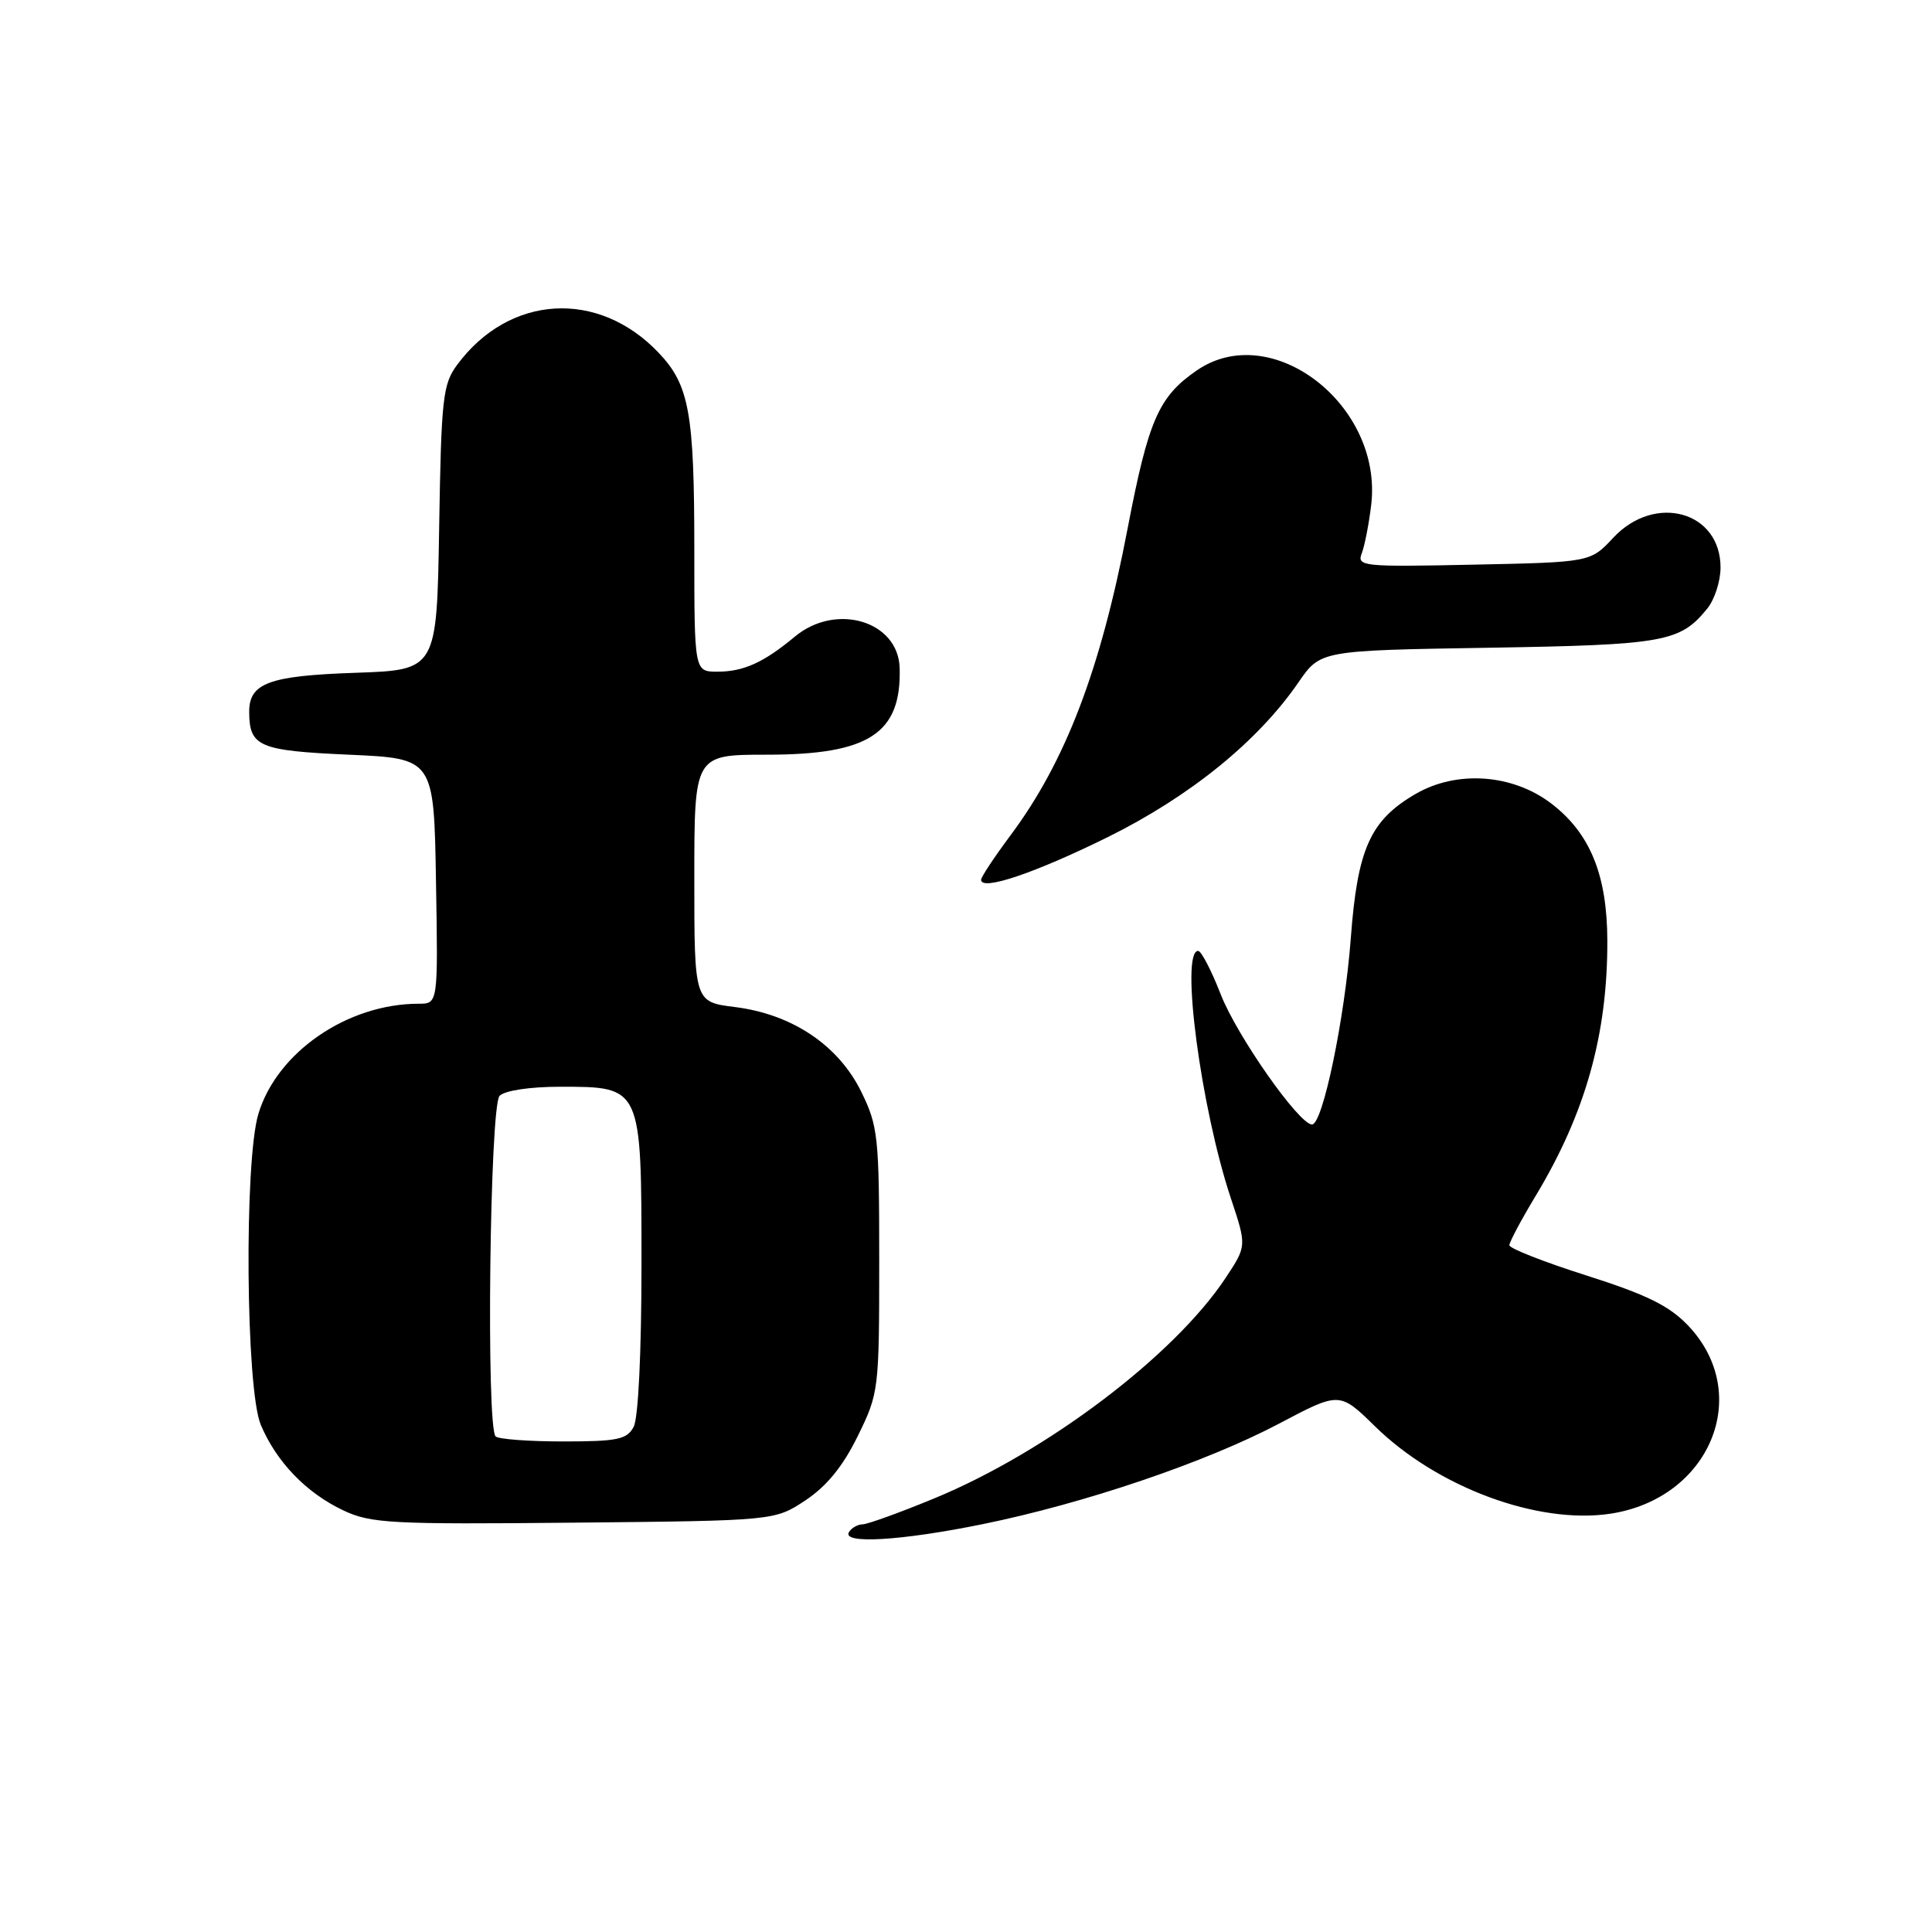 <?xml version="1.0" encoding="UTF-8" standalone="no"?>
<!DOCTYPE svg PUBLIC "-//W3C//DTD SVG 1.1//EN" "http://www.w3.org/Graphics/SVG/1.1/DTD/svg11.dtd" >
<svg xmlns="http://www.w3.org/2000/svg" xmlns:xlink="http://www.w3.org/1999/xlink" version="1.1" viewBox="0 0 256 256">
 <g >
 <path fill="currentColor"
d=" M 130.20 201.96 C 143.71 199.21 159.80 193.75 169.50 188.63 C 177.50 184.40 177.50 184.40 182.23 189.03 C 190.47 197.09 203.76 202.01 213.35 200.58 C 226.58 198.59 232.33 184.77 223.71 175.67 C 221.20 173.03 218.25 171.57 210.25 169.02 C 204.61 167.23 200.00 165.42 200.00 165.00 C 200.00 164.58 201.57 161.63 203.50 158.43 C 210.09 147.49 213.02 137.04 212.98 124.61 C 212.95 115.91 210.69 110.39 205.54 106.46 C 200.40 102.55 193.02 102.03 187.56 105.21 C 181.57 108.69 179.87 112.47 178.99 124.30 C 178.19 134.94 175.27 149.00 173.85 149.00 C 172.13 149.00 163.89 137.25 161.75 131.75 C 160.52 128.59 159.17 126.00 158.76 126.00 C 156.36 126.00 159.12 146.84 163.10 158.79 C 165.20 165.10 165.20 165.10 162.42 169.30 C 155.62 179.60 138.71 192.40 123.78 198.55 C 119.23 200.43 114.96 201.97 114.31 201.98 C 113.65 201.99 112.84 202.45 112.50 203.00 C 111.49 204.63 119.35 204.17 130.20 201.96 Z  M 106.73 198.80 C 109.53 196.94 111.69 194.30 113.65 190.30 C 116.45 184.60 116.50 184.21 116.50 167.00 C 116.50 150.56 116.35 149.21 114.11 144.64 C 111.08 138.49 104.96 134.39 97.40 133.44 C 92.00 132.77 92.00 132.77 92.00 116.38 C 92.00 100.00 92.00 100.00 101.63 100.00 C 115.15 100.00 119.45 97.19 119.21 88.51 C 119.03 82.29 110.78 79.82 105.33 84.35 C 101.20 87.79 98.52 89.00 95.07 89.00 C 92.00 89.00 92.00 89.00 92.00 72.74 C 92.00 54.71 91.33 51.00 87.27 46.74 C 79.27 38.32 67.49 39.02 60.59 48.32 C 58.67 50.91 58.47 52.70 58.19 69.96 C 57.88 88.78 57.88 88.78 47.08 89.15 C 35.61 89.54 32.99 90.52 33.02 94.37 C 33.05 98.93 34.32 99.47 46.21 100.00 C 57.50 100.50 57.50 100.50 57.77 116.75 C 58.05 133.00 58.05 133.00 55.47 133.00 C 46.03 133.00 36.67 139.44 34.23 147.62 C 32.34 153.95 32.57 184.05 34.55 188.78 C 36.61 193.69 40.58 197.82 45.50 200.14 C 49.15 201.86 51.81 202.00 76.08 201.76 C 102.65 201.50 102.65 201.50 106.73 198.80 Z  M 146.79 110.92 C 157.69 105.52 166.69 98.22 172.05 90.42 C 174.96 86.19 174.96 86.19 197.23 85.83 C 220.57 85.45 222.62 85.08 226.23 80.63 C 227.18 79.46 227.97 77.04 227.98 75.25 C 228.03 67.77 219.31 65.32 213.77 71.25 C 210.74 74.50 210.74 74.50 195.23 74.82 C 180.57 75.13 179.77 75.05 180.44 73.32 C 180.82 72.32 181.39 69.44 181.69 66.91 C 183.27 53.69 168.51 42.28 158.60 49.07 C 153.53 52.55 152.18 55.62 149.42 70.00 C 145.84 88.74 141.19 100.92 133.88 110.71 C 131.75 113.57 130.00 116.21 130.00 116.58 C 130.00 118.10 137.13 115.69 146.79 110.92 Z  M 65.67 190.33 C 64.40 189.07 64.90 146.50 66.20 145.20 C 66.90 144.50 70.24 144.00 74.20 144.00 C 85.05 144.00 85.00 143.88 85.00 167.57 C 85.00 179.14 84.58 187.92 83.96 189.07 C 83.07 190.74 81.81 191.00 74.63 191.00 C 70.07 191.00 66.03 190.70 65.67 190.33 Z "/>
</g>
</svg>